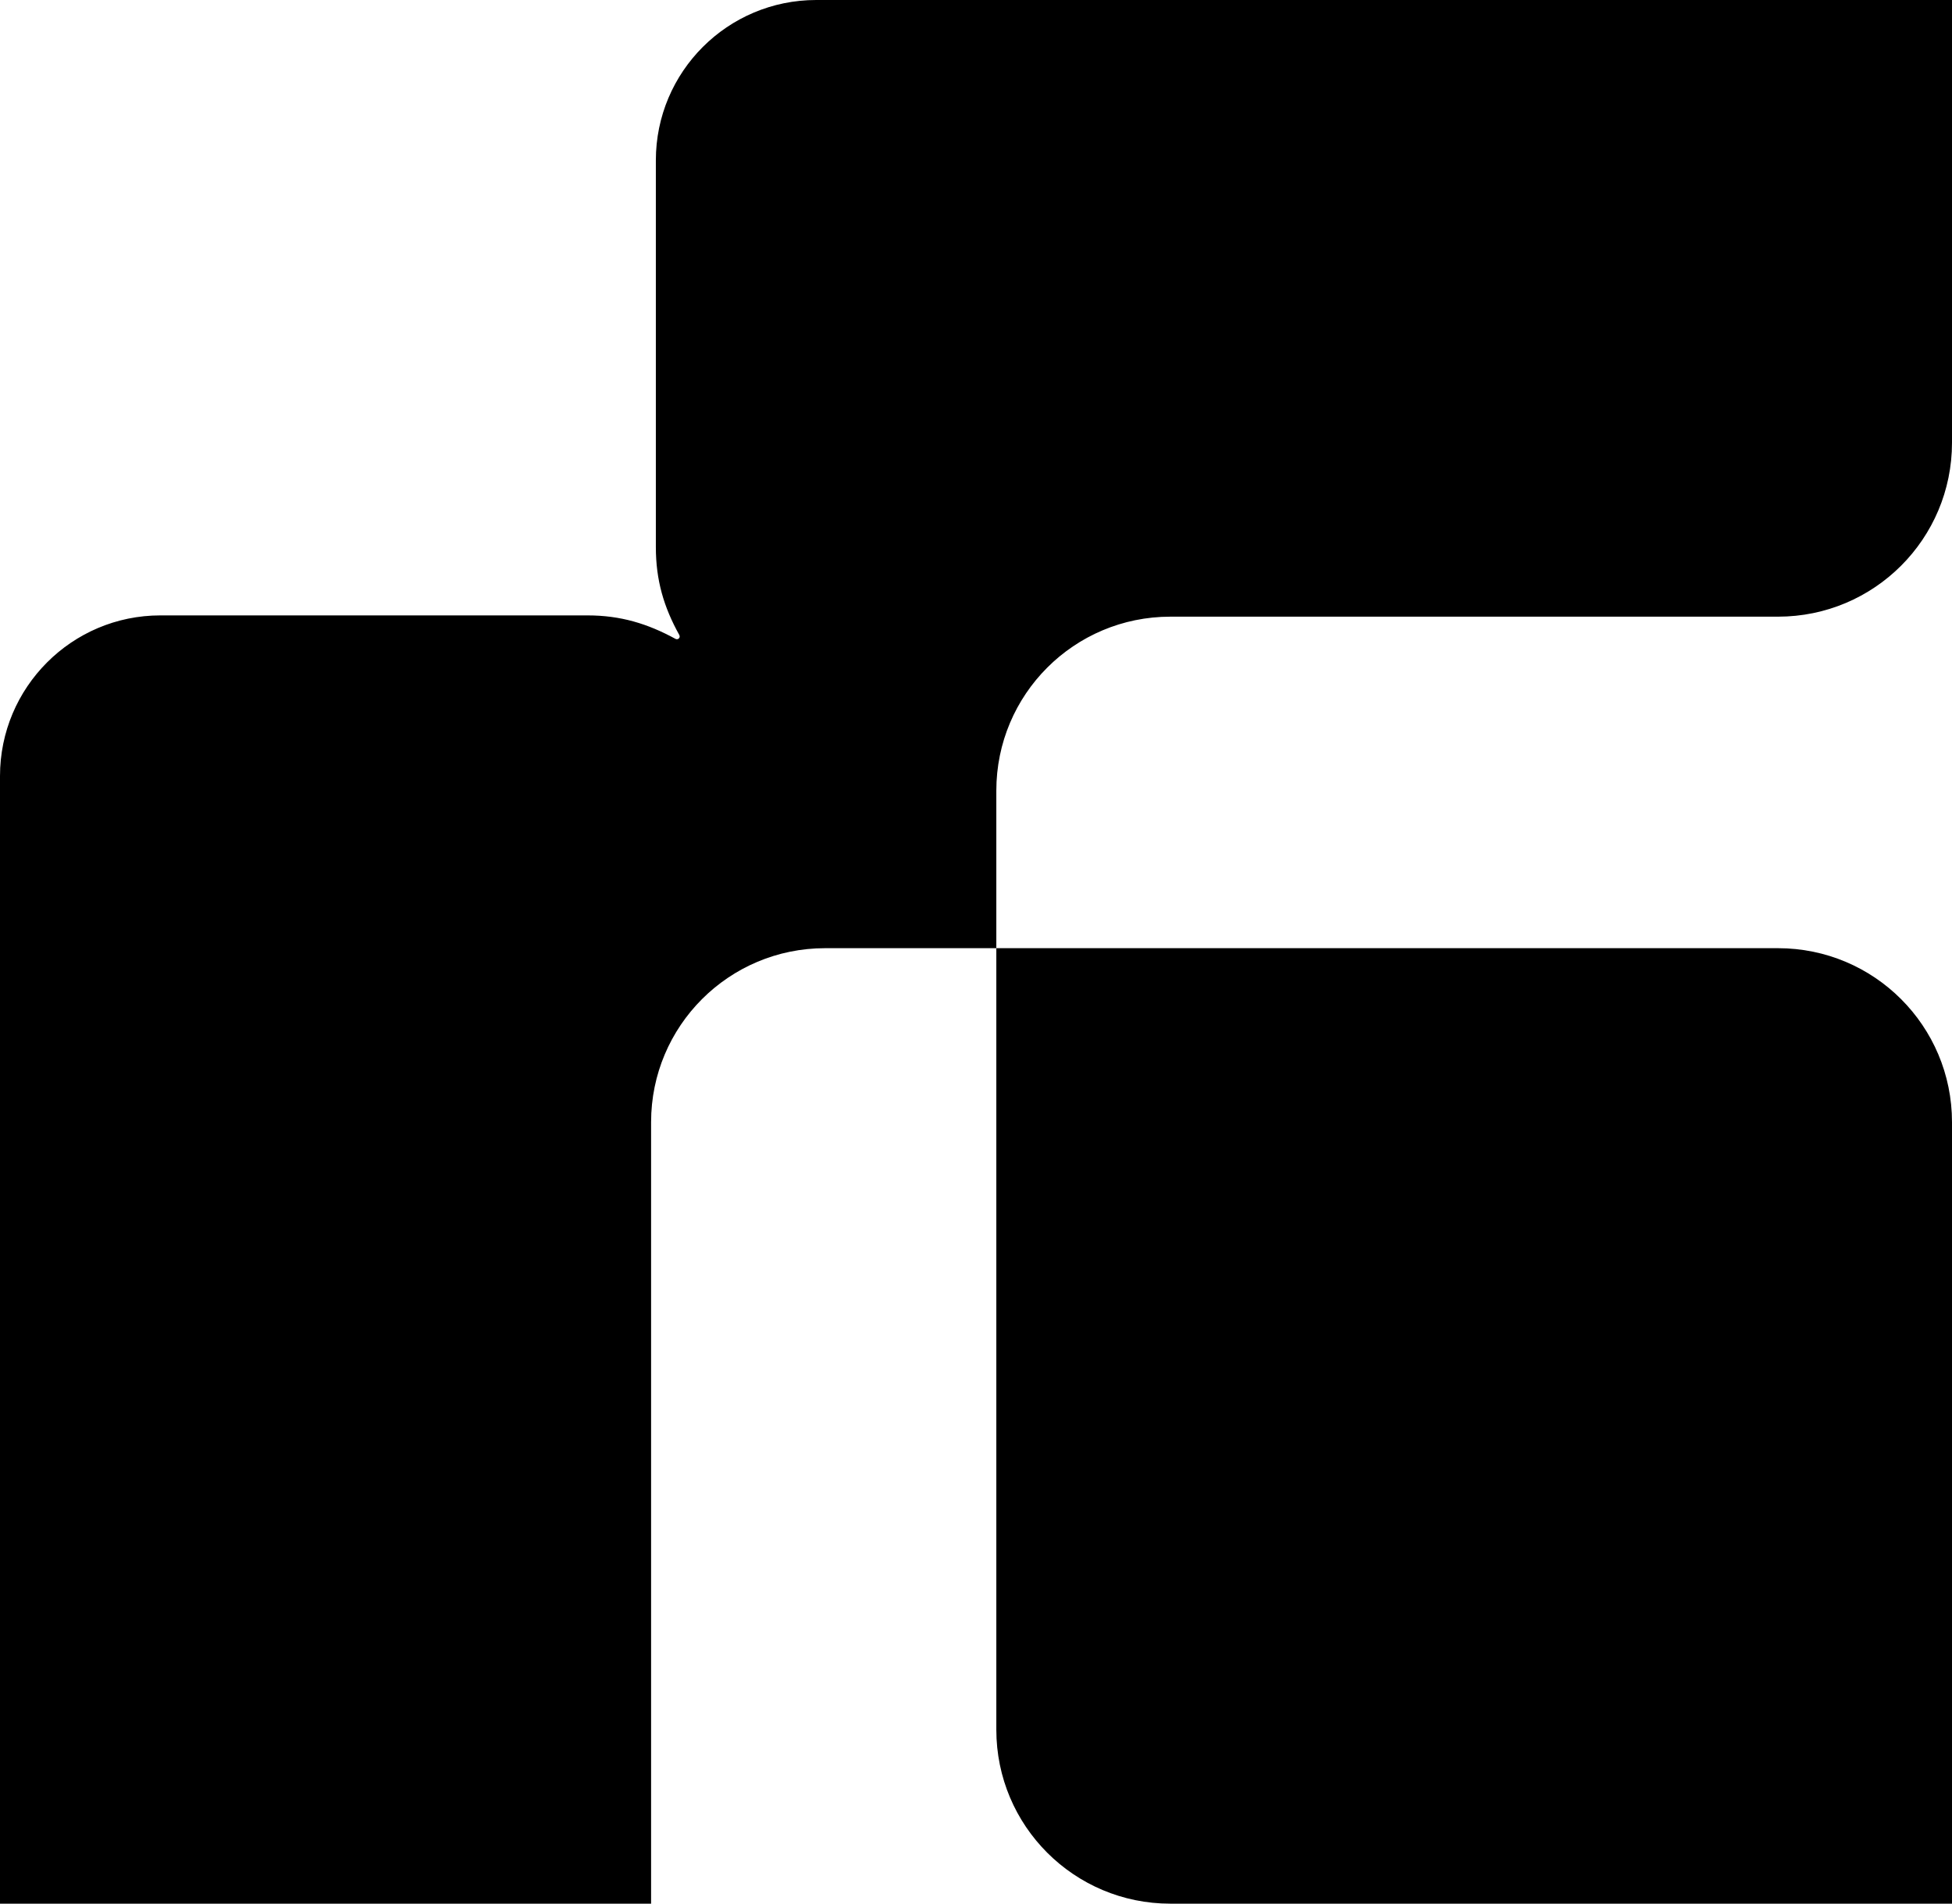 <svg xmlns="http://www.w3.org/2000/svg" width="614.6" viewBox="0 0 614.6 599.5" height="599.5" xml:space="preserve" style="enable-background:new 0 0 614.6 599.5"><path d="M368.5 599.5h246.1V353.4c0-30.3-24.5-54.8-54.8-54.8H313.7v246.1c0 30.3 24.5 54.8 54.8 54.8z"></path><path d="M368.5 194.2h191.3c30.3 0 54.8-24.5 54.8-54.8V0H257c-27.9 0-50.5 22.6-50.5 50.5v121.8c0 10.4 2.5 18.9 7.4 27.7.4.8-.4 1.6-1.2 1.2-8.8-4.8-17.3-7.4-27.7-7.4H50.5C22.6 193.8 0 216.5 0 244.4v355.1h205V353.4c0-30.3 24.5-54.8 54.8-54.8h53.9V249c0-30.3 24.5-54.8 54.8-54.8z"></path></svg>
